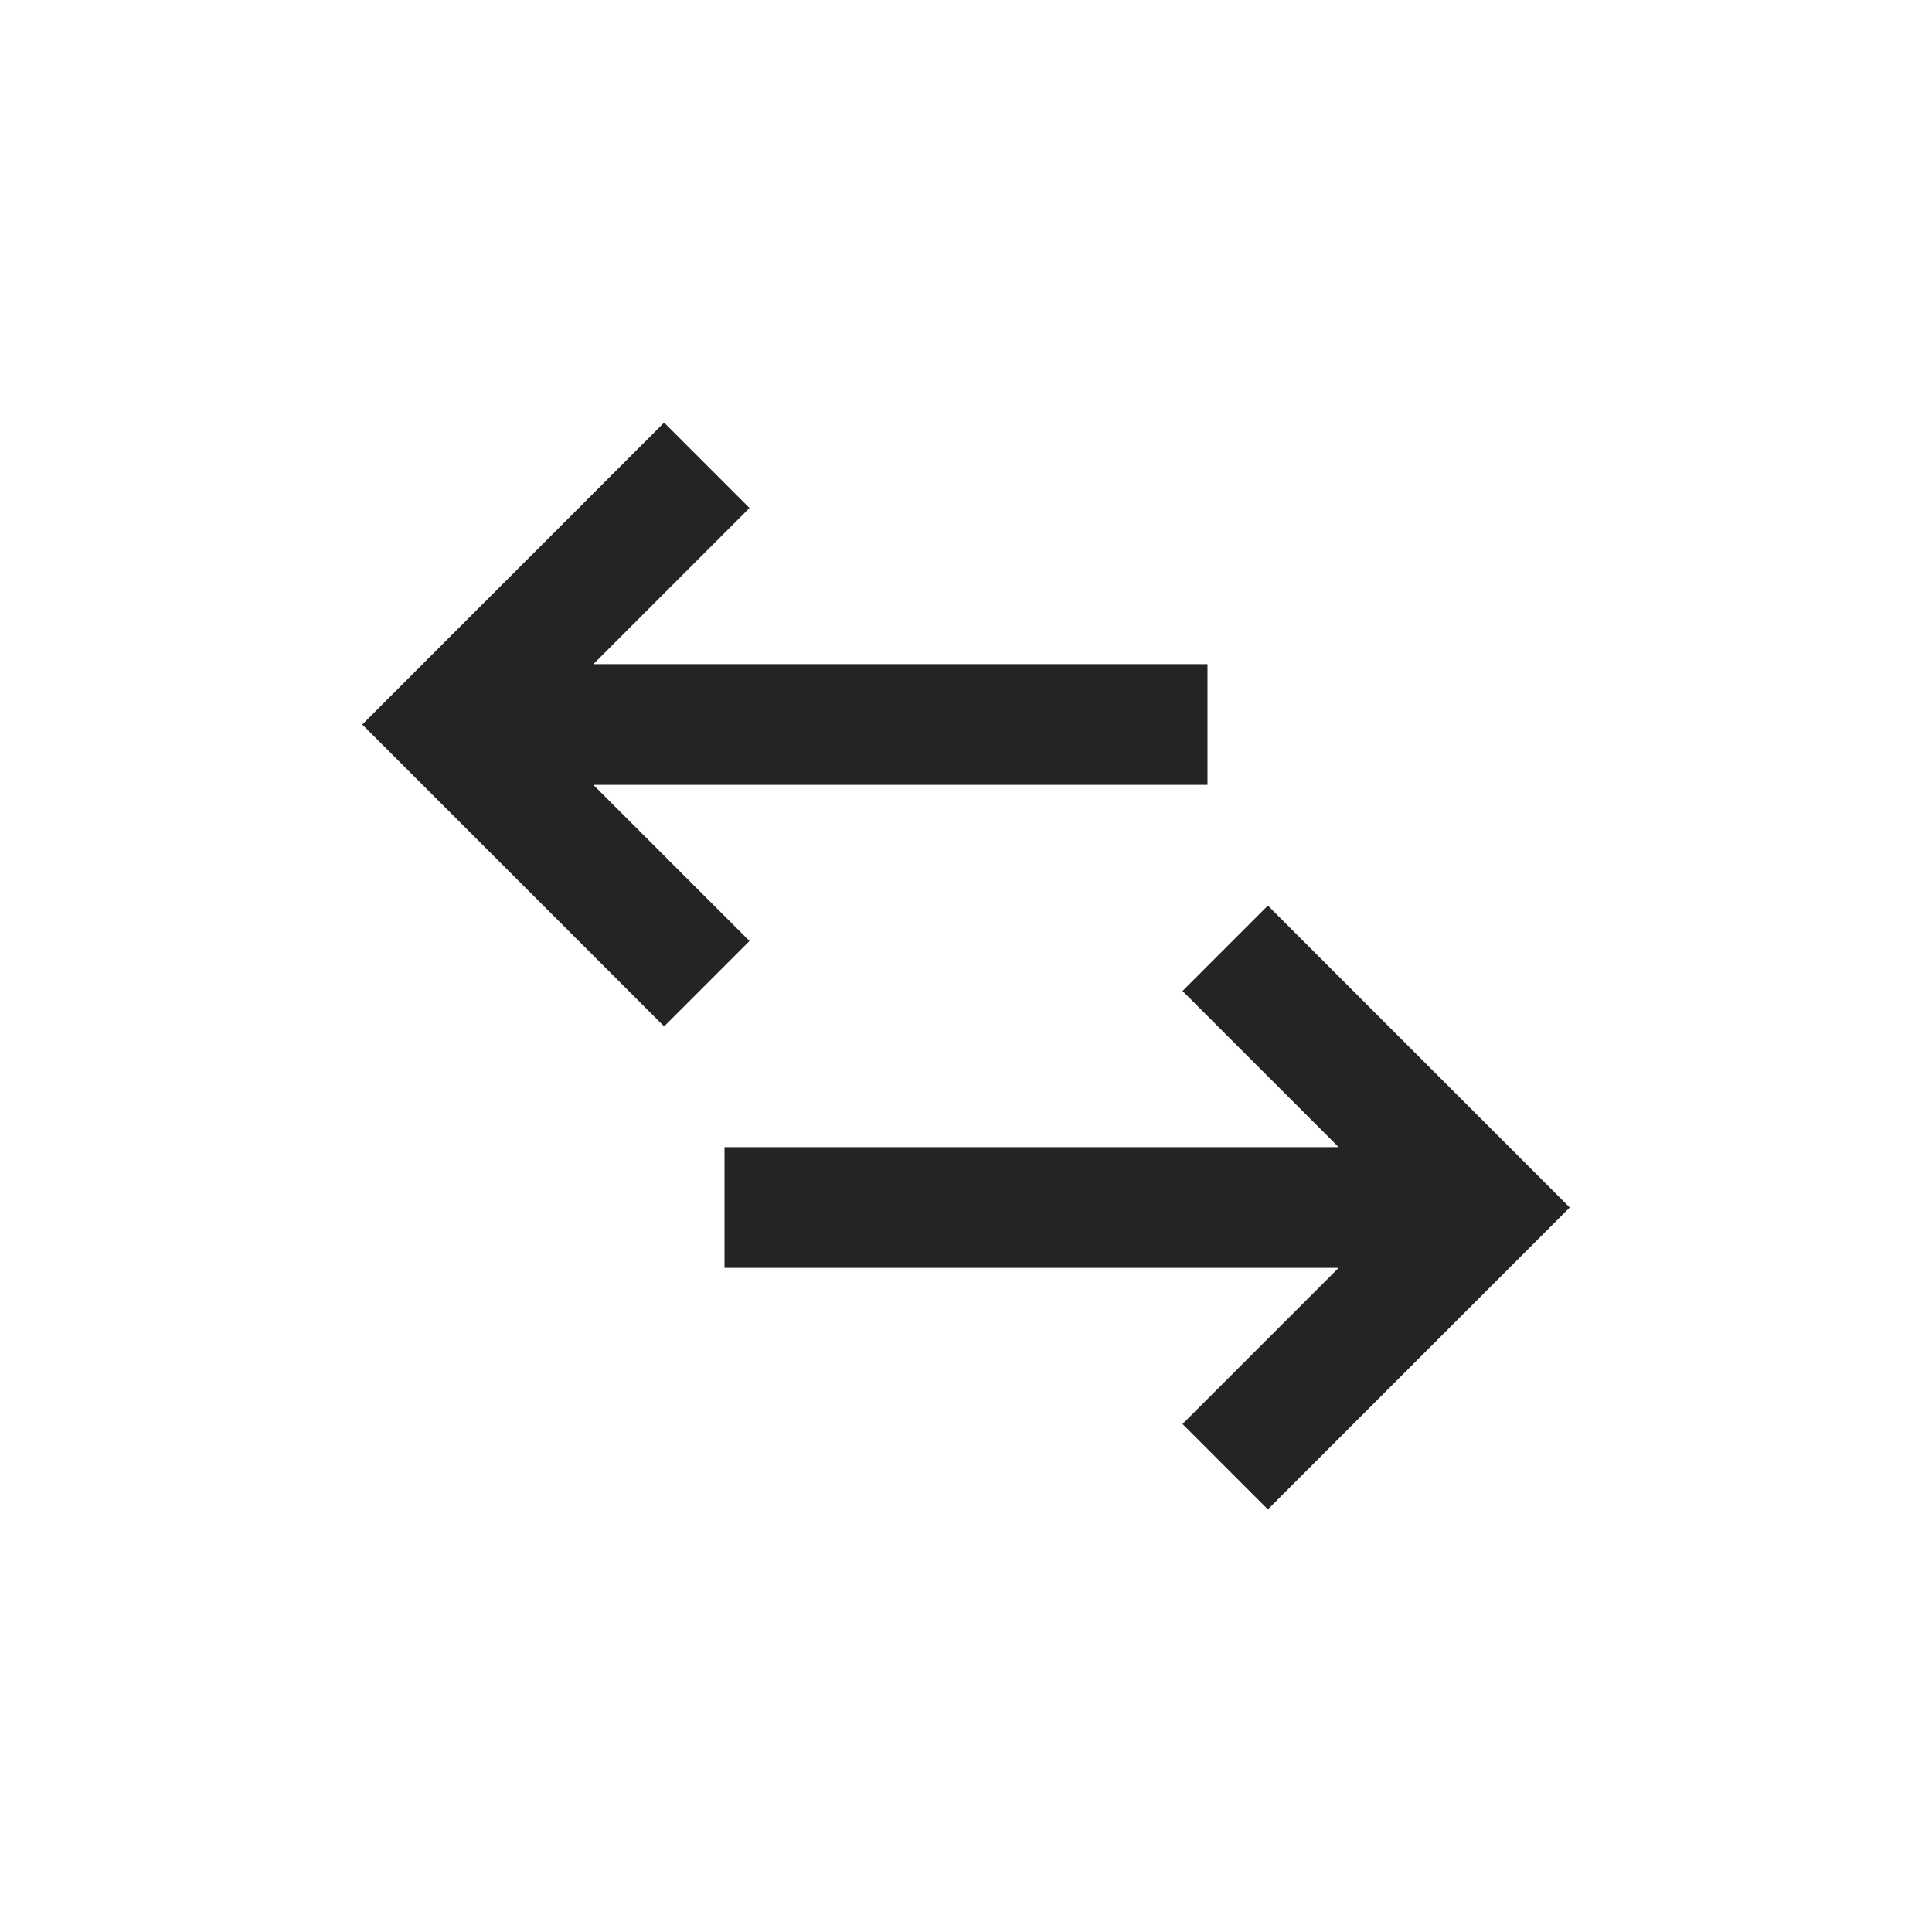 <?xml version="1.0" encoding="UTF-8"?>
<svg width="16" height="16" viewBox="0 0 16 16" version="1.1" xmlns="http://www.w3.org/2000/svg" xmlns:xlink="http://www.w3.org/1999/xlink">
    <title>icon/light/gateway-function-small</title>
    <g id="icon/light/gateway-function-small" stroke="none" stroke-width="1" fill="none" fill-rule="evenodd">
        <path d="M10.5,7.5 L13,10 L10.5,12.5 L9.793,11.793 L11.086,10.5 L6,10.5 L6,9.5 L11.086,9.5 L9.793,8.207 L10.5,7.5 Z M5.5,3.5 L6.207,4.207 L4.914,5.5 L10,5.5 L10,6.5 L4.914,6.5 L6.207,7.793 L5.5,8.5 L3,6 L5.5,3.5 Z" id="shape" fill="#242424"></path>
    </g>
</svg>